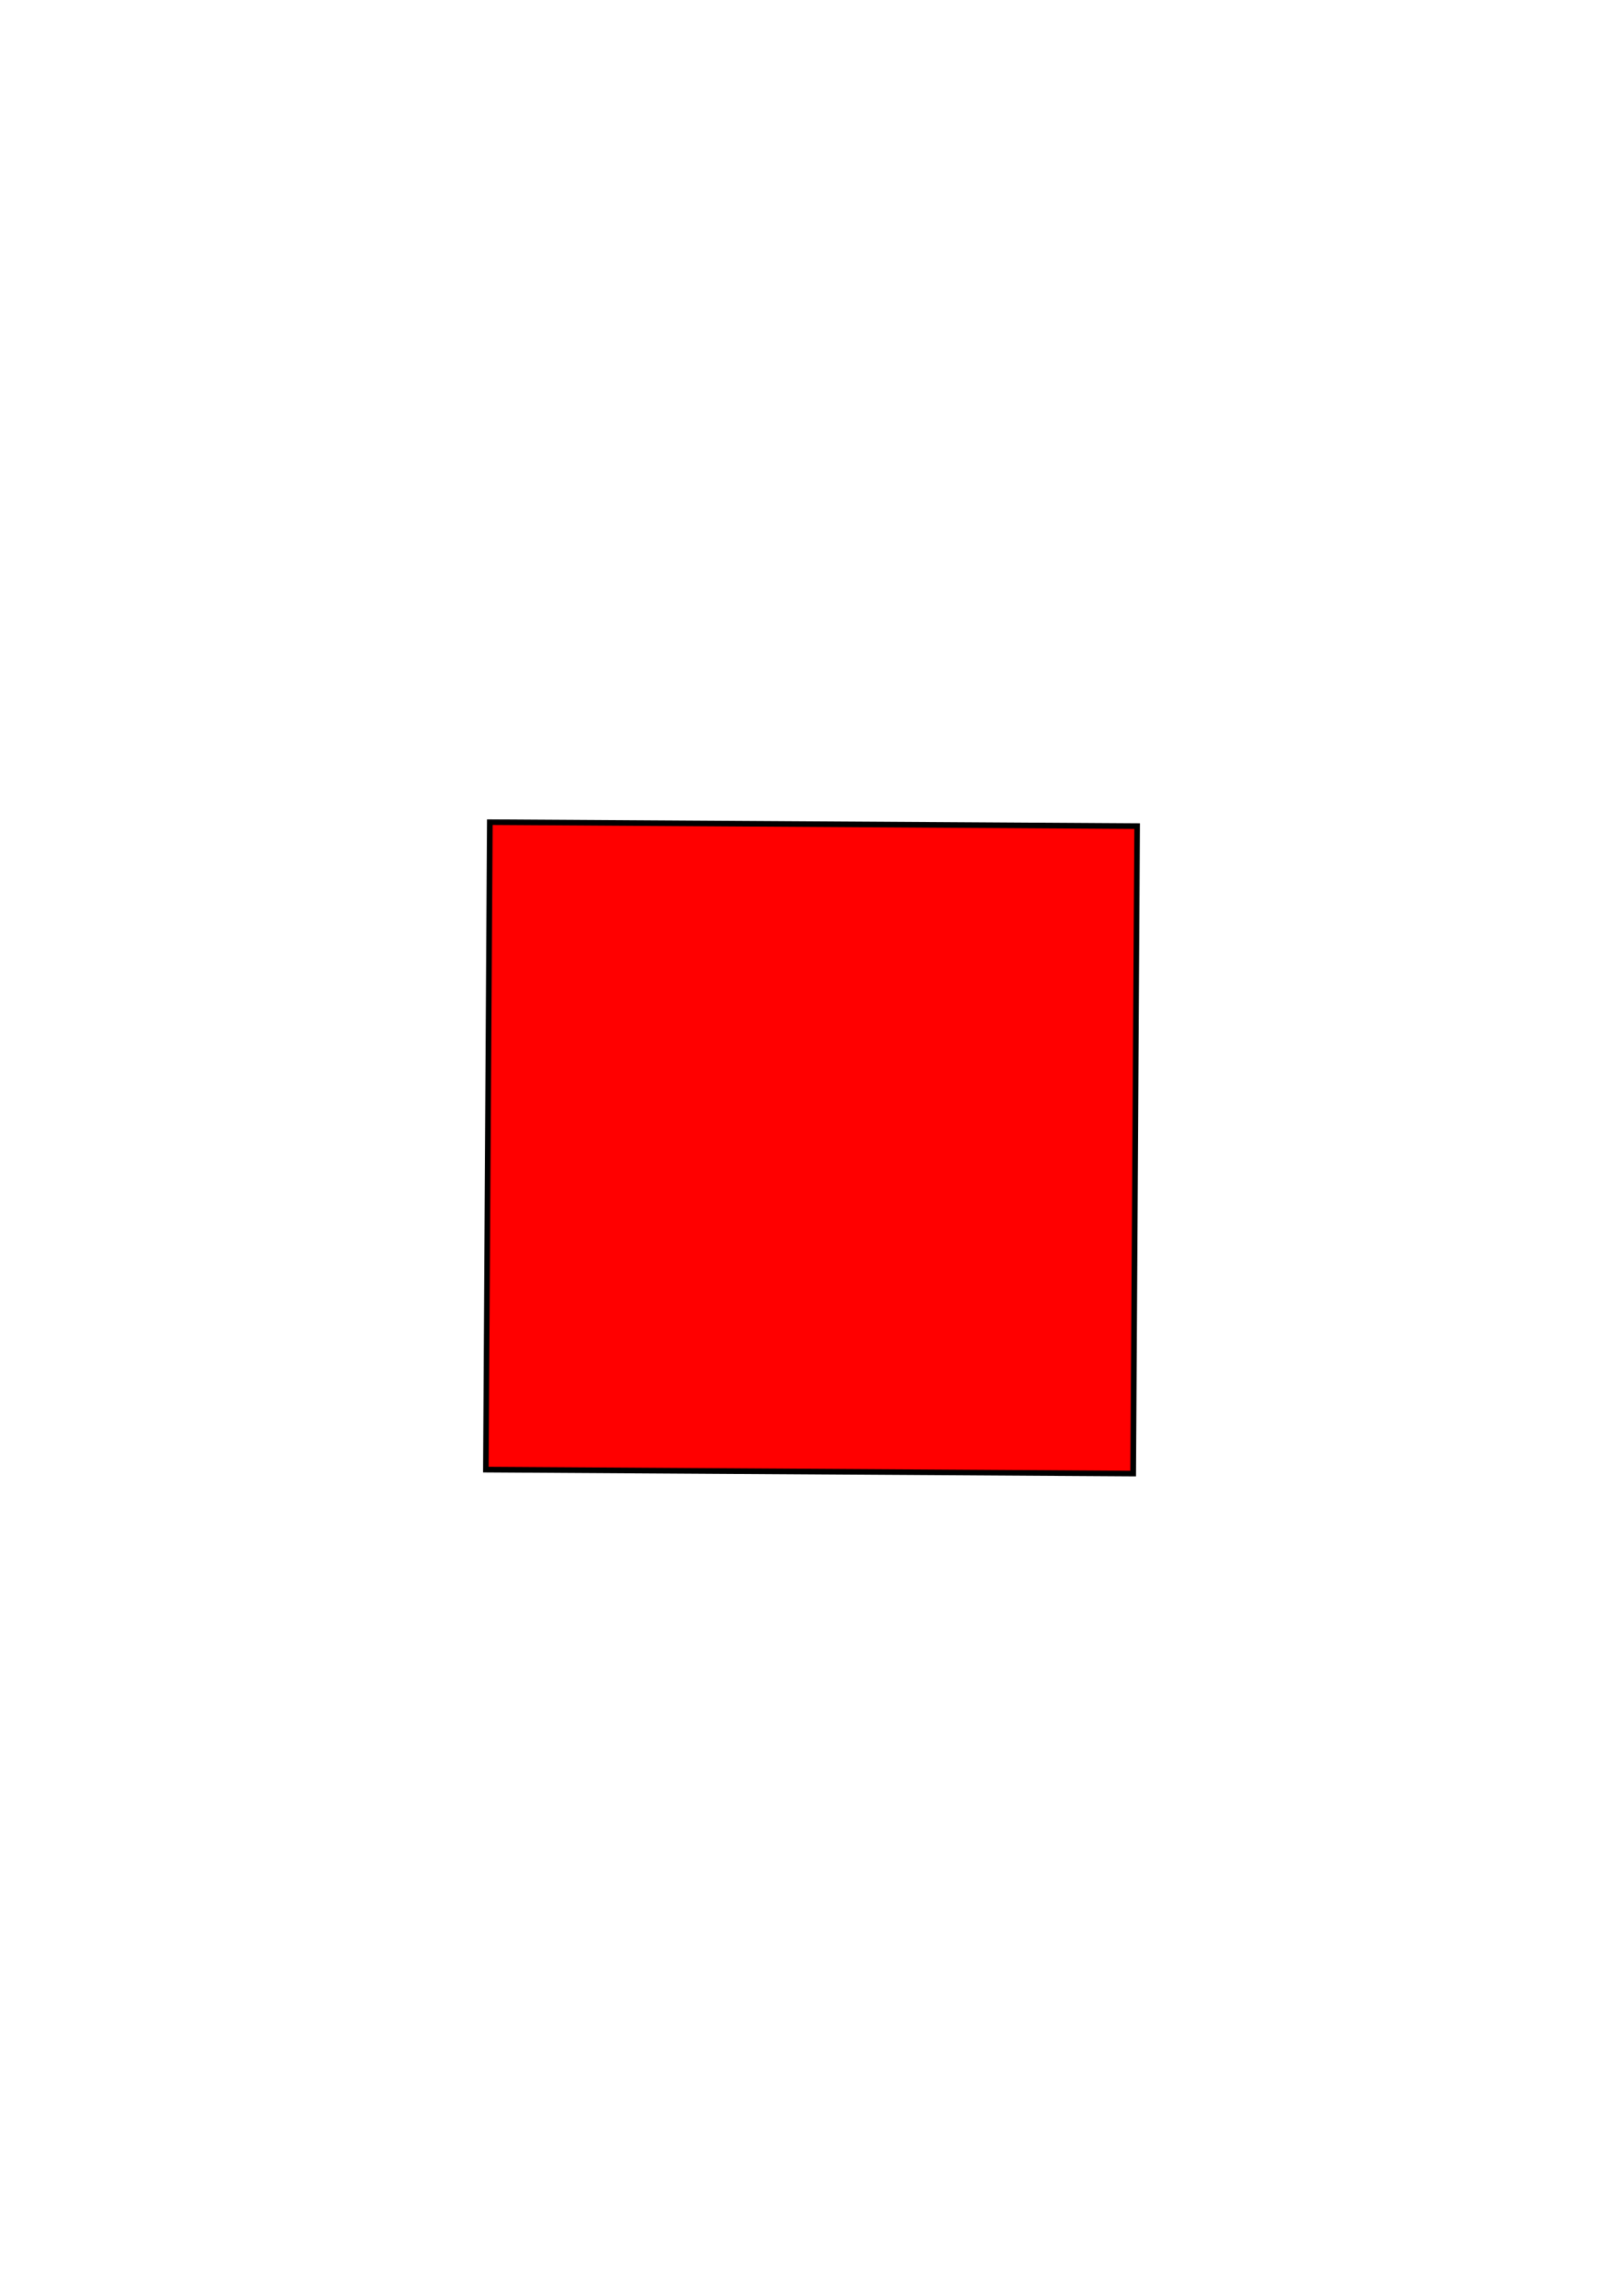 <?xml version="1.0" encoding="UTF-8" standalone="no"?>
<!-- Generator: Adobe Illustrator 22.1.0, SVG Export Plug-In . SVG Version: 6.00 Build 0)  -->

<svg
   xmlns:dc="http://purl.org/dc/elements/1.1/"
   xmlns:cc="http://creativecommons.org/ns#"
   xmlns:rdf="http://www.w3.org/1999/02/22-rdf-syntax-ns#"
   xmlns:svg="http://www.w3.org/2000/svg"
   xmlns="http://www.w3.org/2000/svg"
   xmlns:sodipodi="http://sodipodi.sourceforge.net/DTD/sodipodi-0.dtd"
   xmlns:inkscape="http://www.inkscape.org/namespaces/inkscape"
   version="1.1"
   id="svg3035"
   inkscape:version="0.48.2 r9819"
   sodipodi:docname="1squareRed.png"
   x="0px"
   y="0px"
   viewBox="0 0 595.3 841.9"
   style="enable-background:new 0 0 595.3 841.9;"
   xml:space="preserve"
   width="100%"
   height="100%"><defs
   id="defs9" />
<style
   type="text/css"
   id="style3">
	.st0{fill:#FF0000;stroke:#000000;stroke-width:2.852;}
</style>
<sodipodi:namedview
   bordercolor="#666666"
   borderopacity="1.0"
   id="base"
   inkscape:current-layer="layer1"
   inkscape:cx="-1608.9373"
   inkscape:cy="1076.3601"
   inkscape:document-units="mm"
   inkscape:pageopacity="0.0"
   inkscape:pageshadow="2"
   inkscape:snap-global="false"
   inkscape:snap-object-midpoints="true"
   inkscape:window-height="1001"
   inkscape:window-maximized="1"
   inkscape:window-width="1920"
   inkscape:window-x="-9"
   inkscape:window-y="-9"
   inkscape:zoom="0.35"
   pagecolor="#ffffff"
   showgrid="true">
	<inkscape:grid
   id="grid3046"
   type="xygrid" />
</sodipodi:namedview>
<g
   id="layer1"
   inkscape:groupmode="layer"
   inkscape:label="Layer 1">
	
		<path
   id="path3758"
   inkscape:flatsided="true"
   inkscape:randomized="0"
   inkscape:rounded="0"
   inkscape:transform-center-x="9.0067694"
   inkscape:transform-center-y="-18.456655"
   sodipodi:arg1="0.79153306"
   sodipodi:arg2="1.5769313"
   sodipodi:cx="113.13708"
   sodipodi:cy="120.65109"
   sodipodi:r1="232.86153"
   sodipodi:r2="101.14144"
   sodipodi:sides="4"
   sodipodi:type="star"
   class="st0"
   d="m 276.782,286.316 -329.31,-2.02 2.02,-329.31 329.31,2.02 z"
   transform="matrix(0.721,0,0,0.721,216.078,333.961)"
   style="fill:#ff0000;stroke:#000000;stroke-width:2.852" />
</g>
</svg>